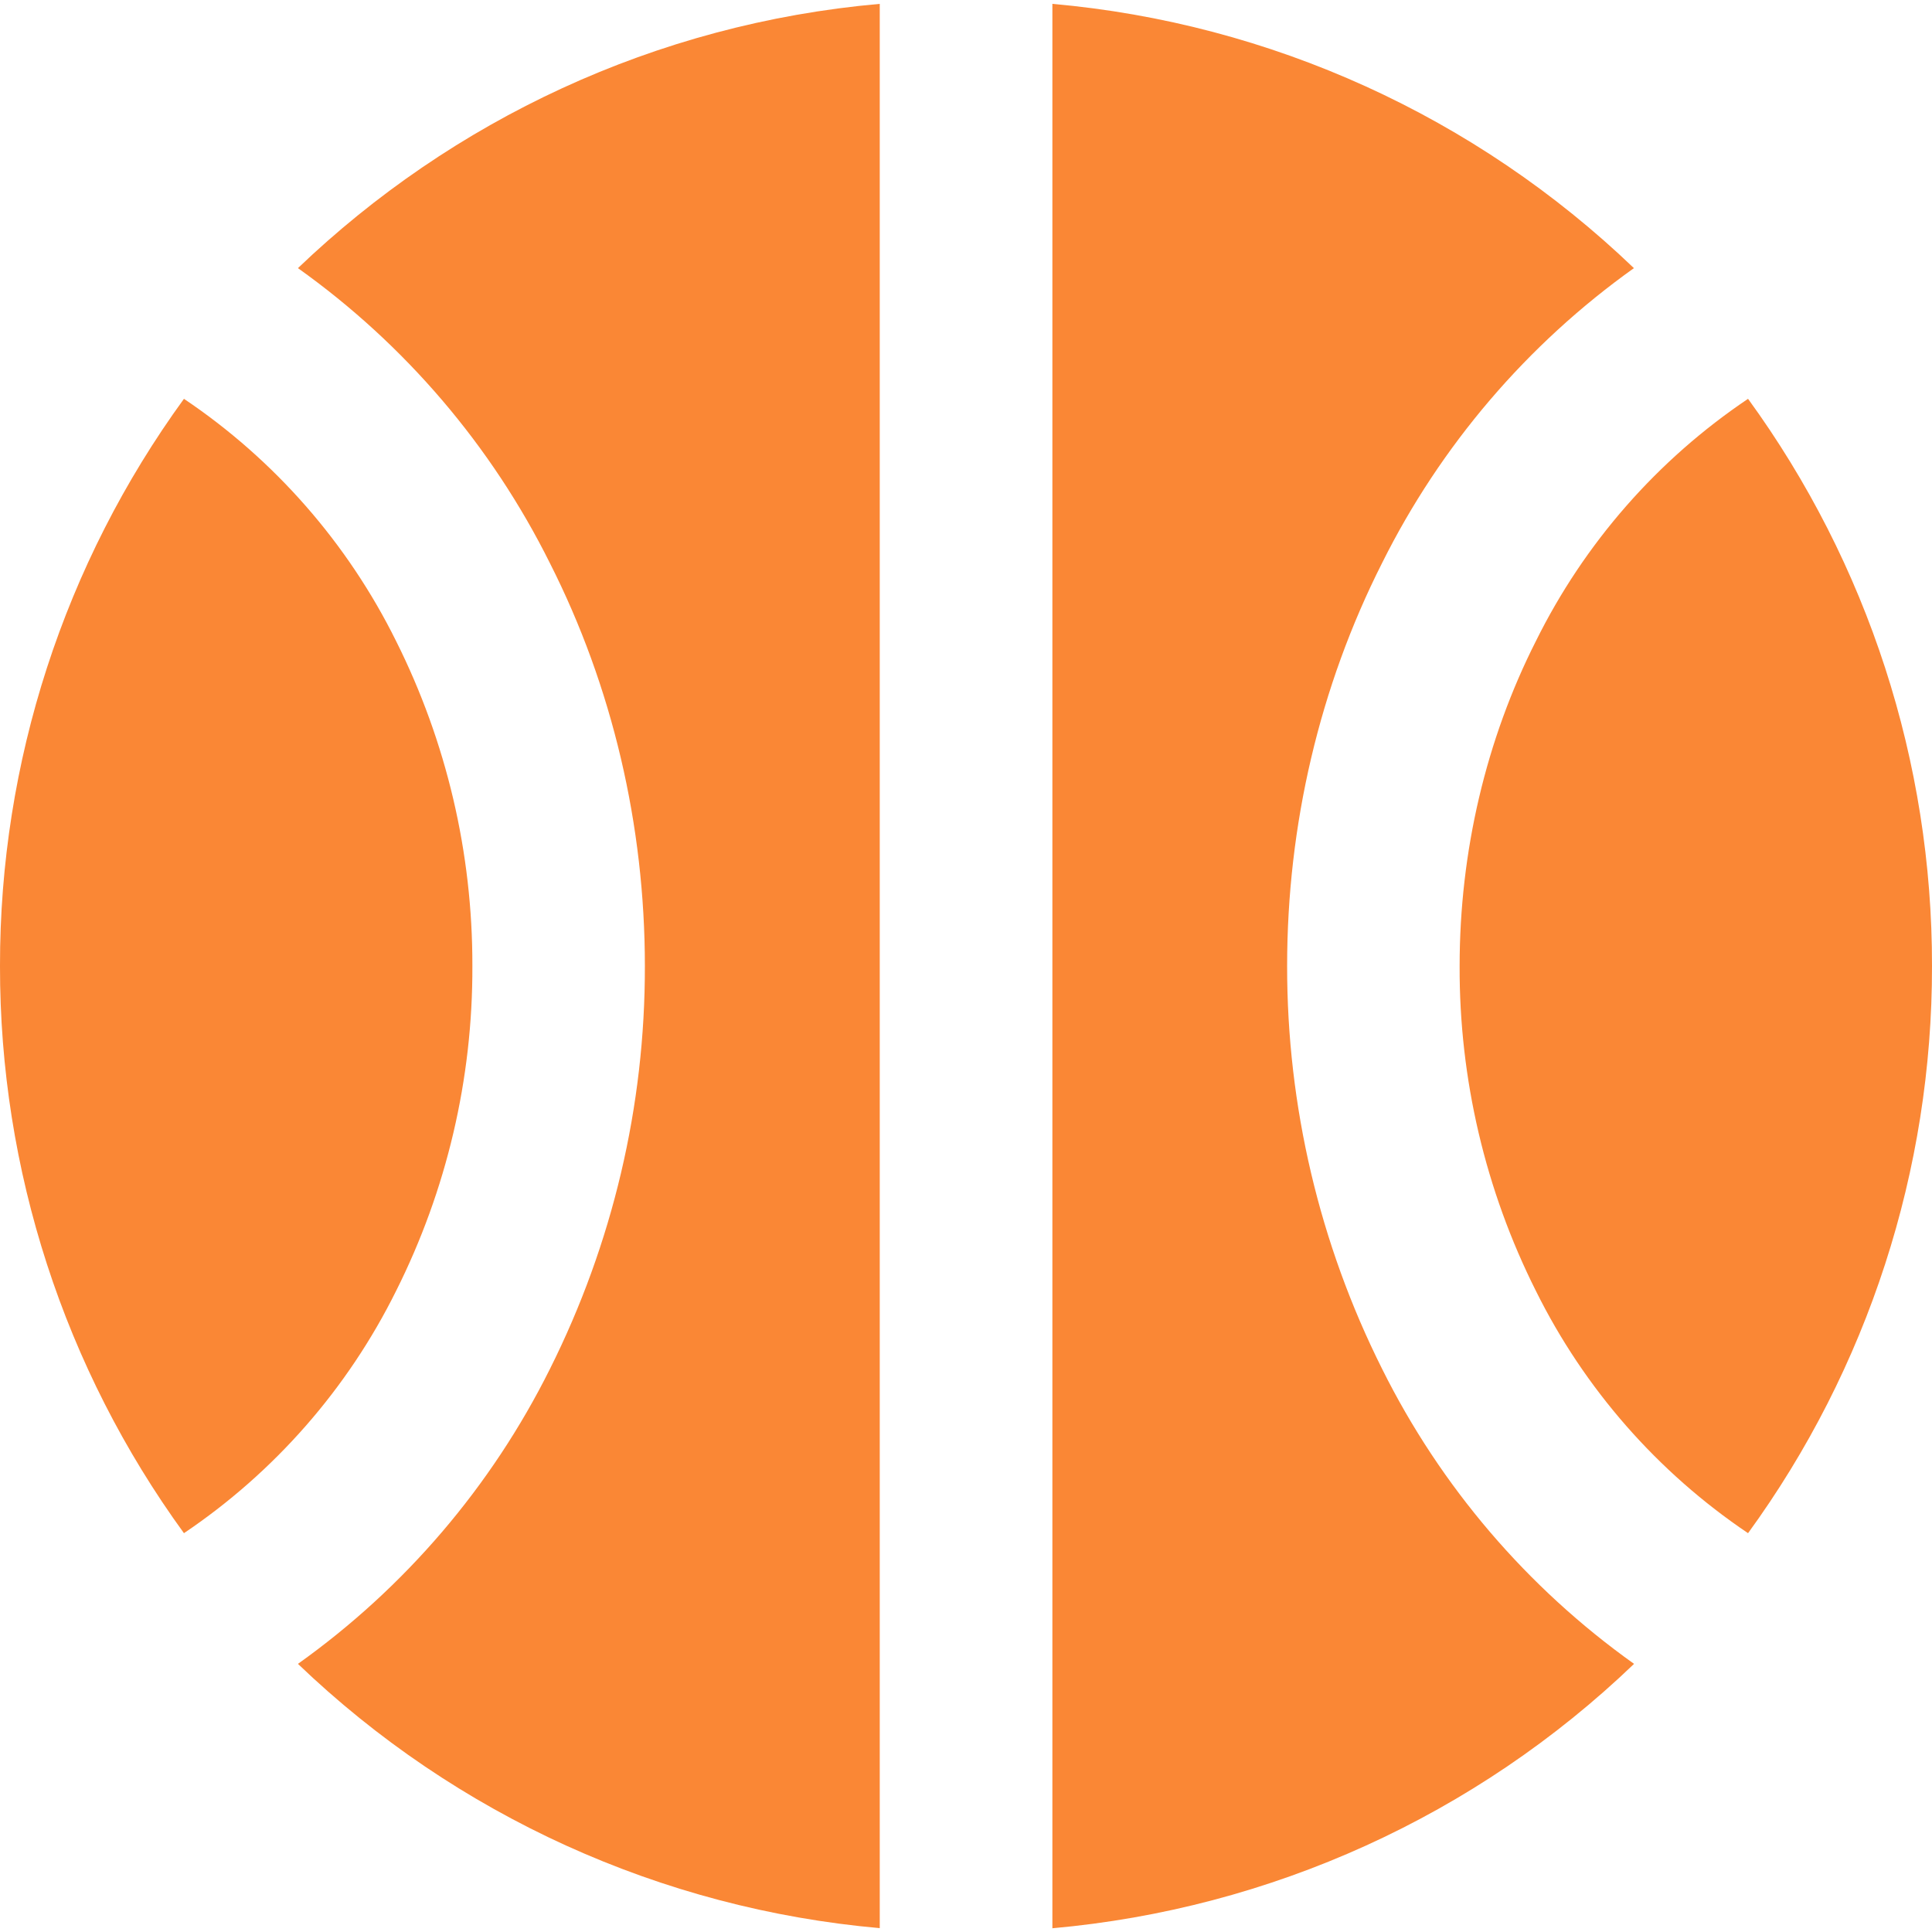 <svg width="14" height="14" viewBox="0 0 14 14" fill="none" xmlns="http://www.w3.org/2000/svg">
<g clip-path="url(#clip0_21_1070)">
<path fill-rule="evenodd" clip-rule="evenodd" d="M1.333 2.89C0.465 4.084 -0.002 5.523 8.0389e-06 7C-0.002 8.476 0.465 9.916 1.333 11.11C1.989 10.668 2.519 10.063 2.87 9.355C3.237 8.624 3.426 7.817 3.423 7C3.425 6.182 3.236 5.376 2.87 4.645C2.519 3.936 1.989 3.331 1.333 2.89ZM2.159 1.943C2.934 2.495 3.561 3.229 3.985 4.081C4.438 4.976 4.673 5.981 4.673 7C4.675 8.014 4.439 9.013 3.985 9.92C3.561 10.771 2.934 11.505 2.159 12.057C3.305 13.156 4.793 13.832 6.375 13.972V0.028C4.745 0.172 3.275 0.875 2.159 1.943ZM7.625 13.973C9.207 13.832 10.695 13.157 11.841 12.057C11.066 11.505 10.439 10.771 10.015 9.919C9.561 9.013 9.326 8.013 9.327 7C9.327 5.98 9.562 4.976 10.015 4.08C10.439 3.229 11.066 2.495 11.84 1.943C10.694 0.844 9.208 0.168 7.626 0.028V13.972L7.625 13.973ZM14 7C14.002 8.476 13.536 9.916 12.667 11.11C12.011 10.668 11.481 10.063 11.13 9.355C10.763 8.624 10.574 7.817 10.577 7C10.577 6.172 10.768 5.36 11.13 4.645C11.481 3.936 12.011 3.331 12.667 2.89C13.536 4.084 14.002 5.523 14 7Z" fill="#FA8735"/>
</g>
<defs>
<clipPath id="clip0_21_1070">
<rect width="14" height="14" fill="white"/>
</clipPath>
</defs>
</svg>
